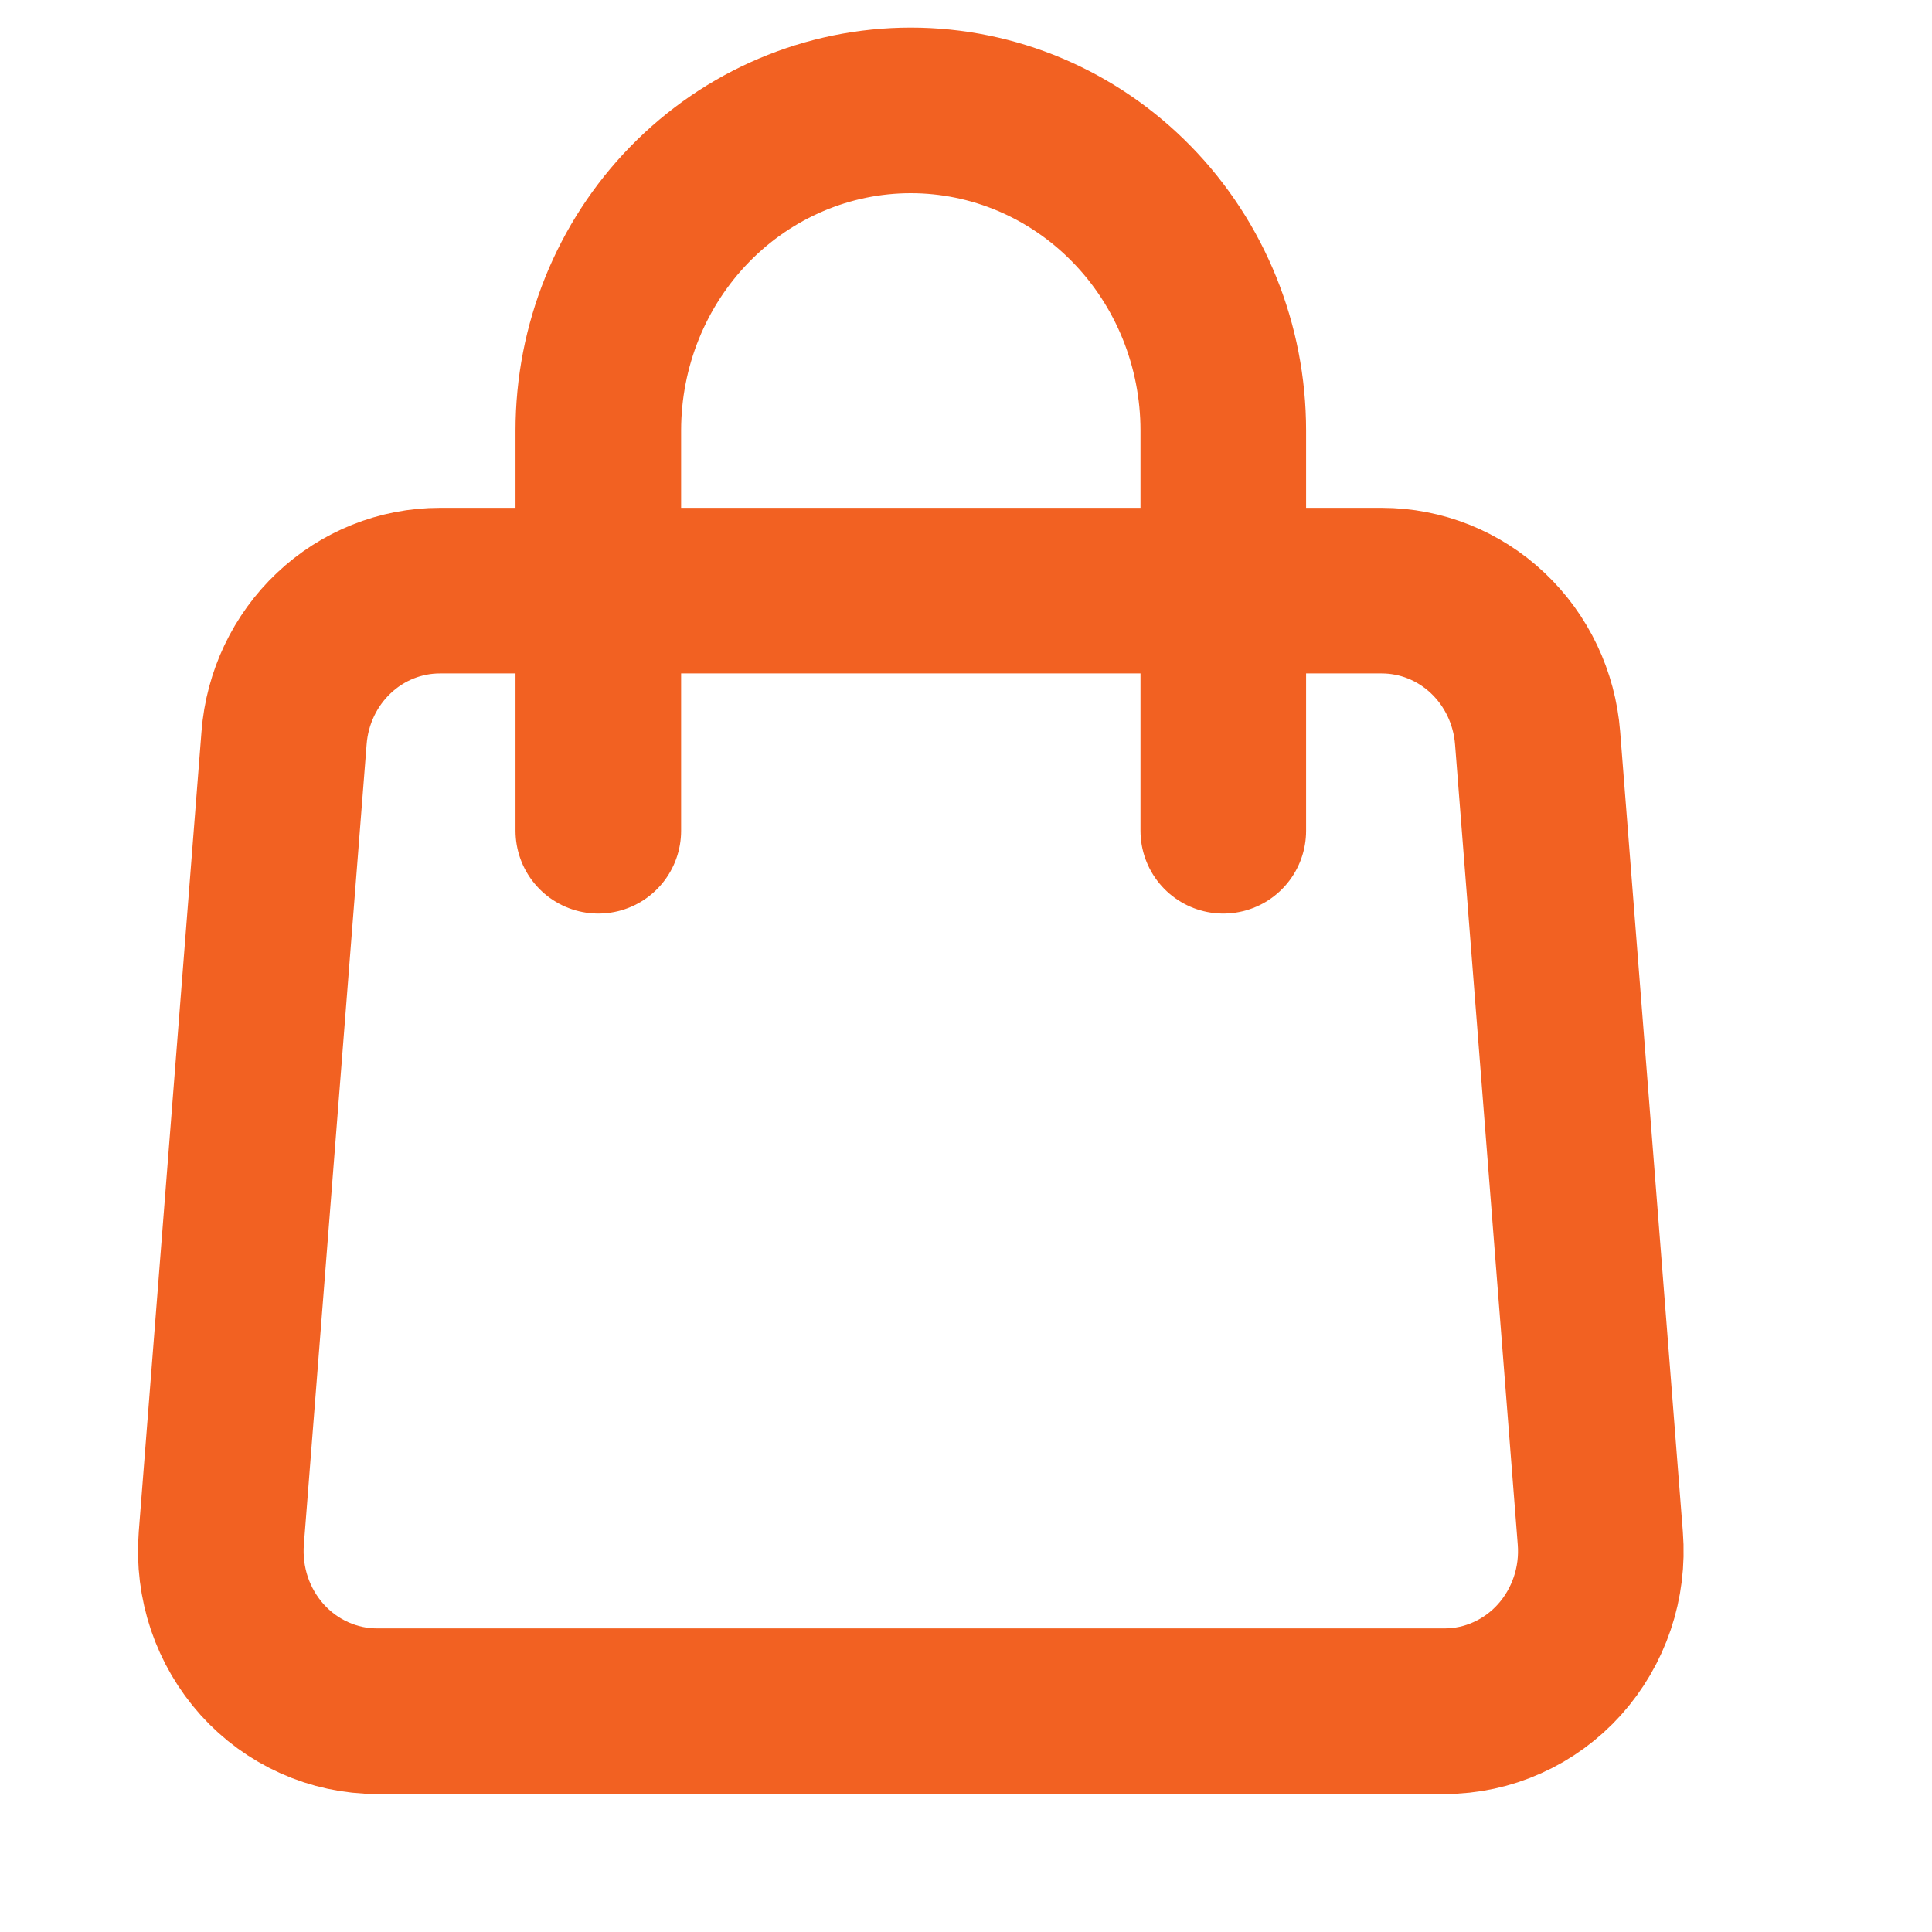 <svg width="35" height="35" viewBox="0 0 35 35" fill="none" xmlns="http://www.w3.org/2000/svg">
    <path d="M5.146 13.368C5.202 12.641 5.524 11.963 6.047 11.469C6.57 10.974 7.256 10.7 7.968 10.7H25.032C25.744 10.7 26.43 10.974 26.953 11.469C27.476 11.963 27.798 12.641 27.855 13.368L28.991 27.868C29.022 28.267 28.973 28.668 28.845 29.047C28.717 29.425 28.515 29.772 28.25 30.067C27.985 30.361 27.663 30.596 27.305 30.756C26.948 30.917 26.561 31 26.17 31H6.83C6.439 31 6.052 30.917 5.695 30.756C5.337 30.596 5.015 30.361 4.75 30.067C4.485 29.772 4.283 29.425 4.155 29.047C4.028 28.668 3.978 28.267 4.009 27.868L5.146 13.368V13.368Z" stroke="#F26122" stroke-width="3" stroke-linecap="round" stroke-linejoin="round" />
    <path d="M22.161 15.05V7.8C22.161 6.262 21.565 4.786 20.503 3.699C19.441 2.611 18.002 2 16.5 2C14.999 2 13.559 2.611 12.497 3.699C11.435 4.786 10.839 6.262 10.839 7.8V15.05" stroke="#F26122" stroke-width="3" stroke-linecap="round" stroke-linejoin="round" />
</svg>